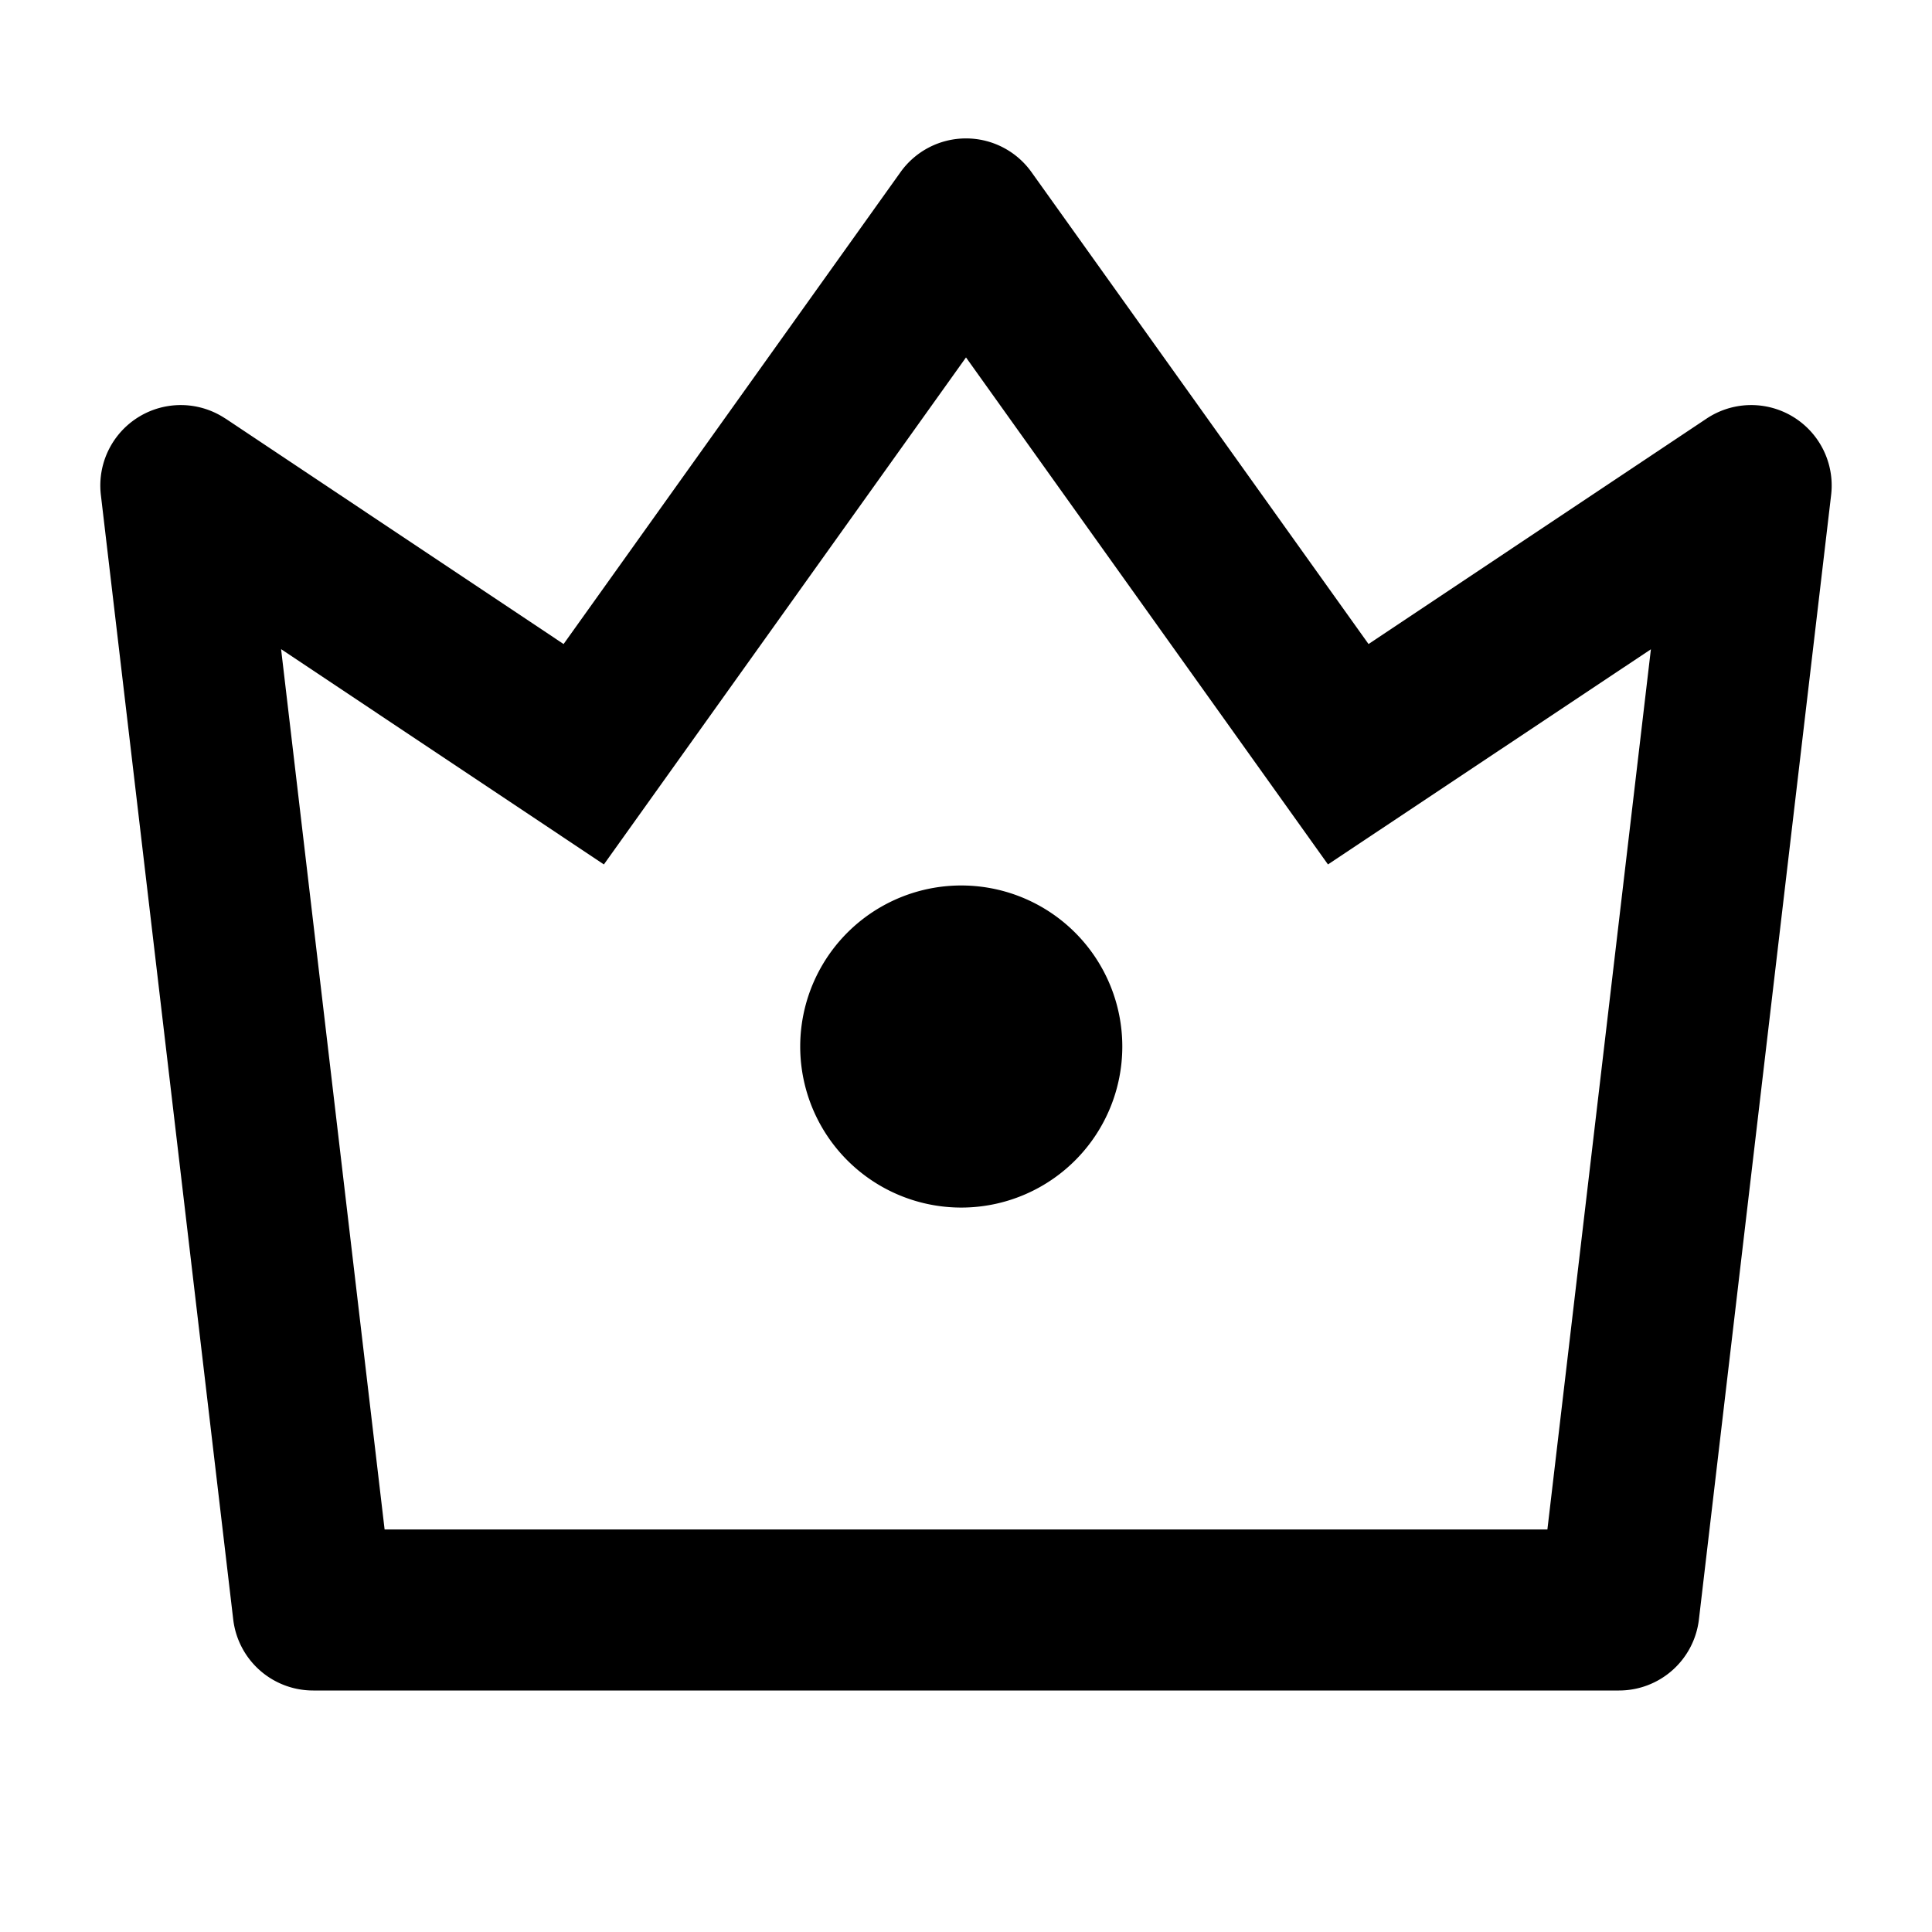 <?xml version="1.0" standalone="no"?><!DOCTYPE svg PUBLIC "-//W3C//DTD SVG 1.1//EN" "http://www.w3.org/Graphics/SVG/1.1/DTD/svg11.dtd"><svg class="icon" width="200px" height="200.00px" viewBox="0 0 1024 1024" version="1.1" xmlns="http://www.w3.org/2000/svg"><path fill="currentColor" d="M148.992 344.137l54.857 466.505h616.302l54.857-466.505-171.154 114.03L512 189.44 320.073 458.167l-171.081-114.103z m-29.477-122.295l179.2 119.515 178.542-250.075a42.642 42.642 0 0 1 69.486 0l178.615 250.075 179.2-119.515a42.642 42.642 0 0 1 65.975 40.521l-70.071 595.968a42.642 42.642 0 0 1-42.423 37.669H166.034a42.642 42.642 0 0 1-42.423-37.669L53.467 262.363a42.642 42.642 0 0 1 65.975-40.521zM512 640a85.358 85.358 0 1 1 0-170.642A85.358 85.358 0 0 1 512 640z" /></svg>